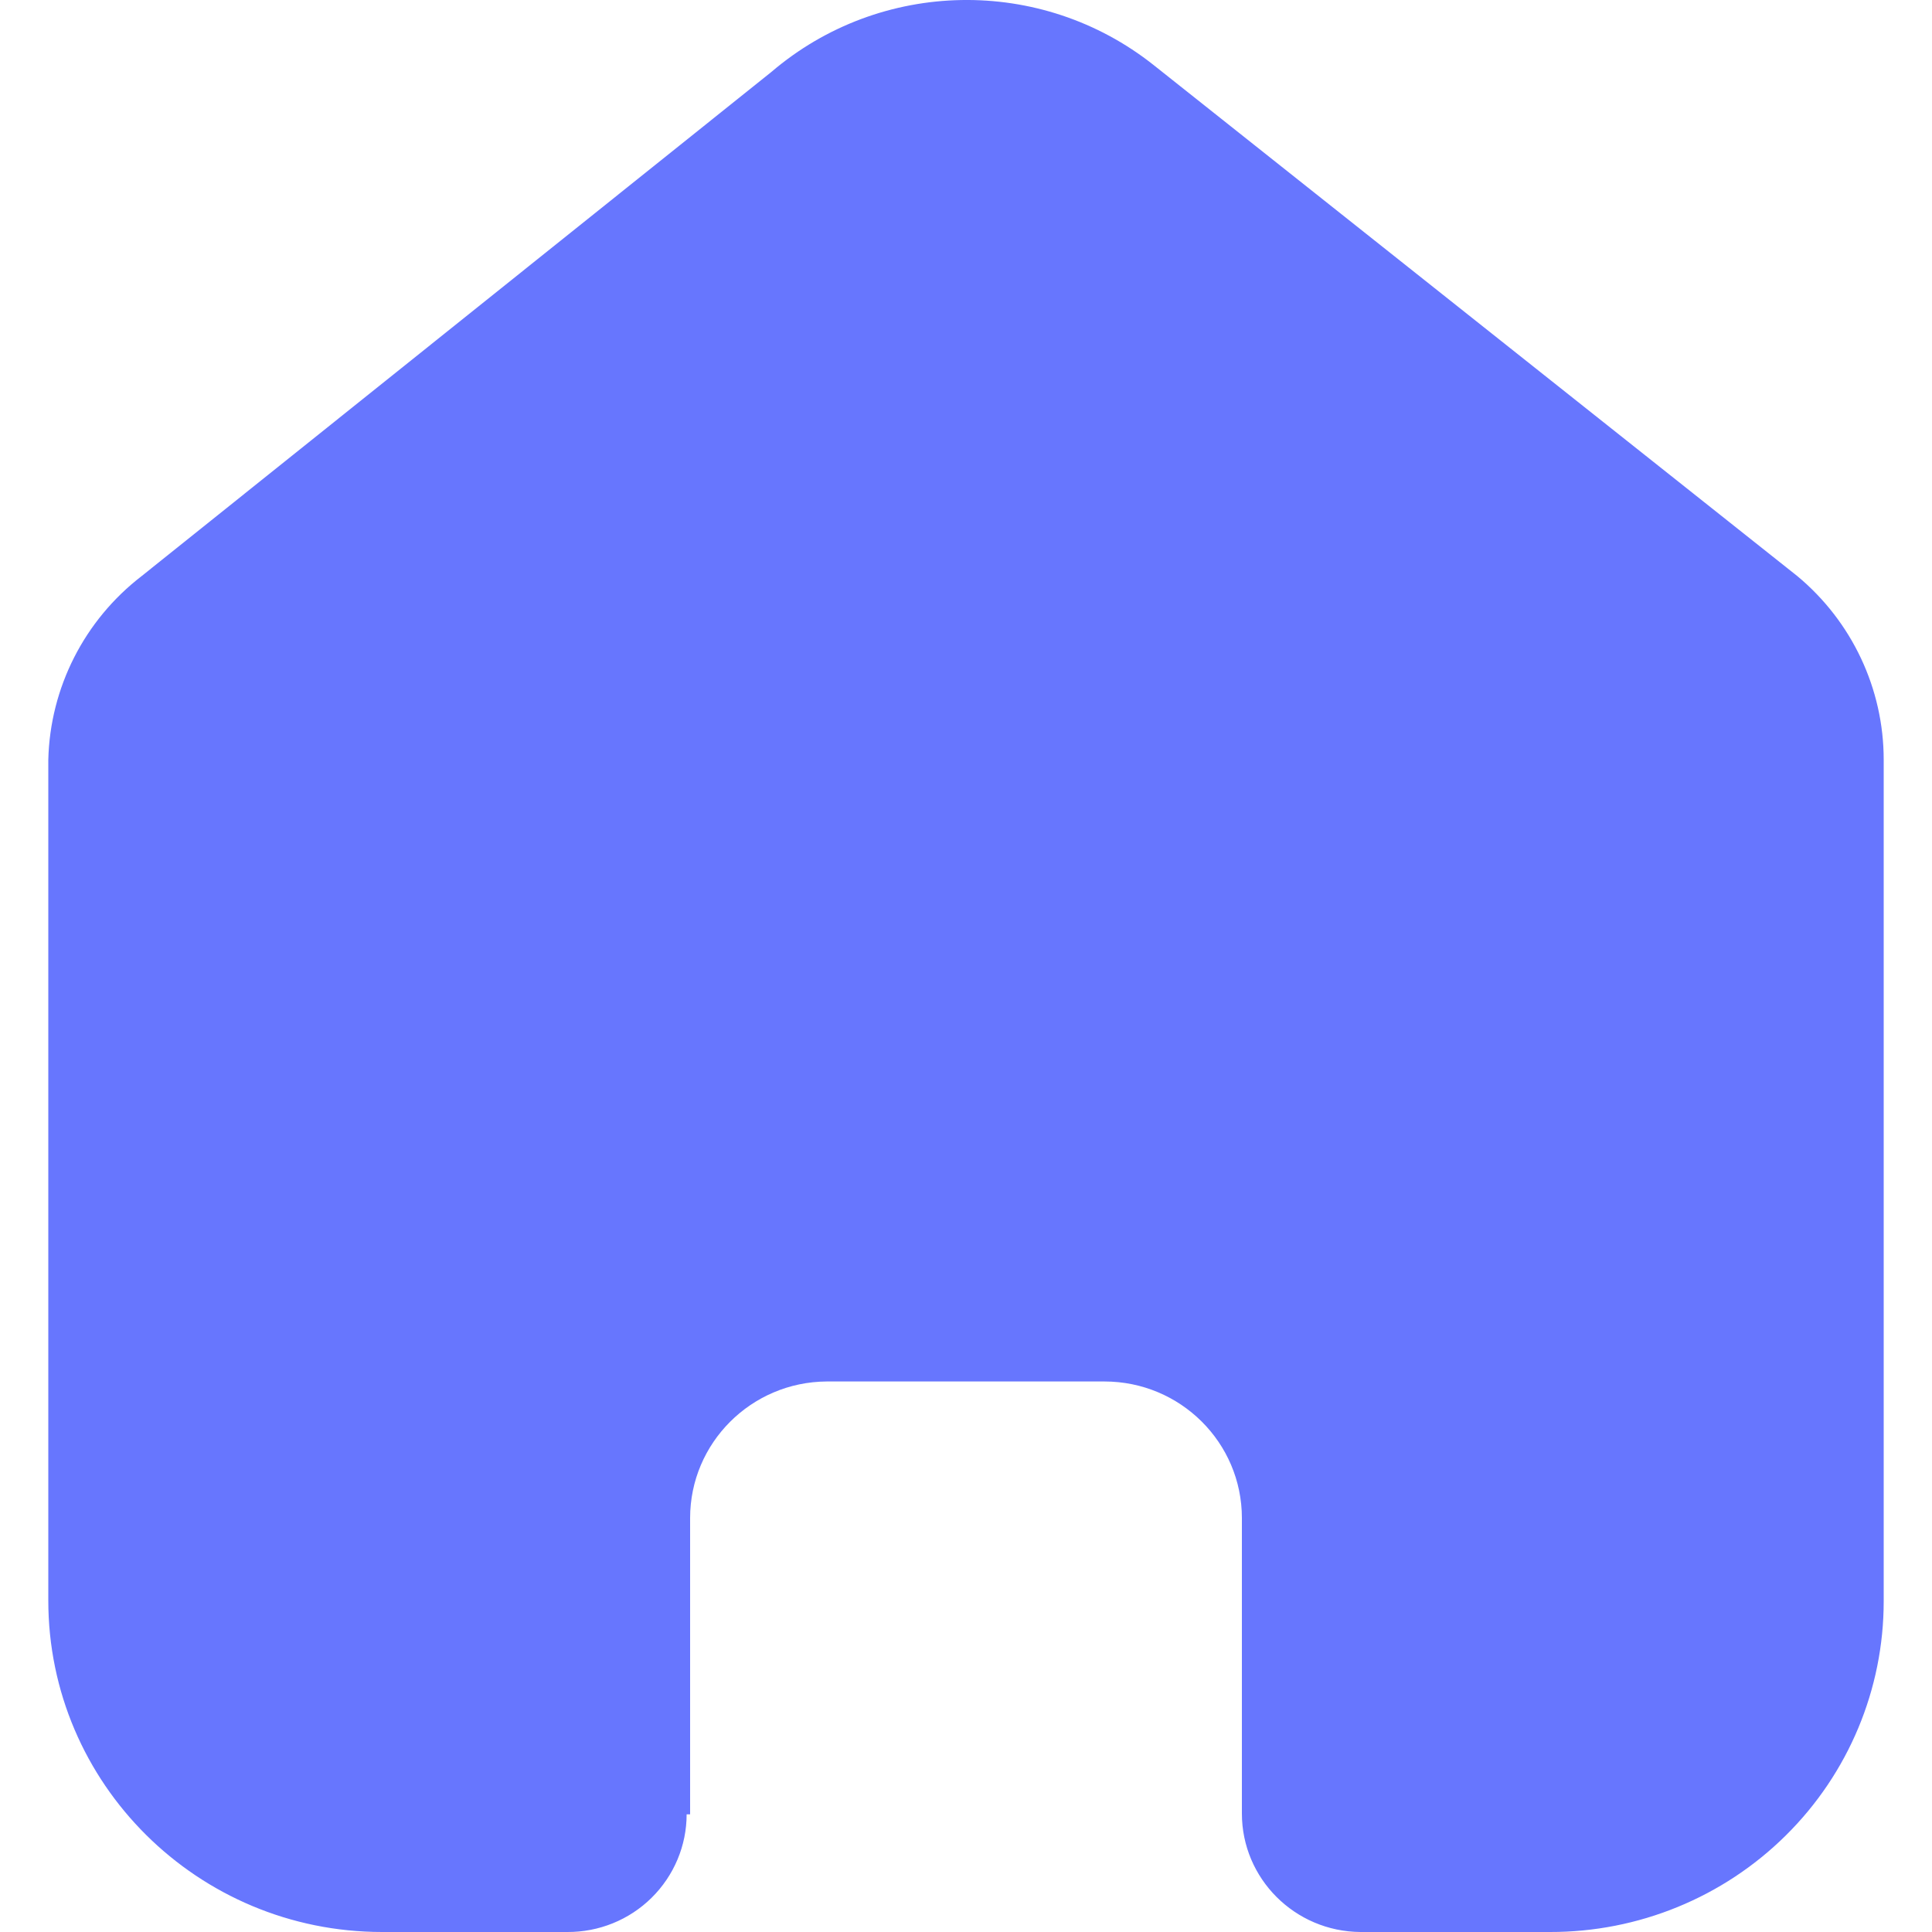 <svg width="20" height="20" viewBox="0 0 20 20" fill="none" xmlns="http://www.w3.org/2000/svg">
<path d="M7.144 18.782V15.715C7.144 14.938 7.776 14.306 8.558 14.301H11.433C12.219 14.301 12.856 14.934 12.856 15.715V18.773C12.856 19.447 13.404 19.995 14.083 20H16.044C16.96 20.002 17.839 19.642 18.487 19C19.136 18.358 19.5 17.486 19.5 16.577V7.865C19.5 7.131 19.172 6.434 18.605 5.963L11.943 0.674C10.778 -0.251 9.115 -0.221 7.985 0.745L1.467 5.963C0.873 6.42 0.518 7.119 0.5 7.865V16.568C0.5 18.463 2.047 20 3.956 20H5.872C6.199 20.002 6.513 19.875 6.745 19.646C6.977 19.417 7.108 19.106 7.108 18.782H7.144Z" fill="#6776FE"/>
</svg>
